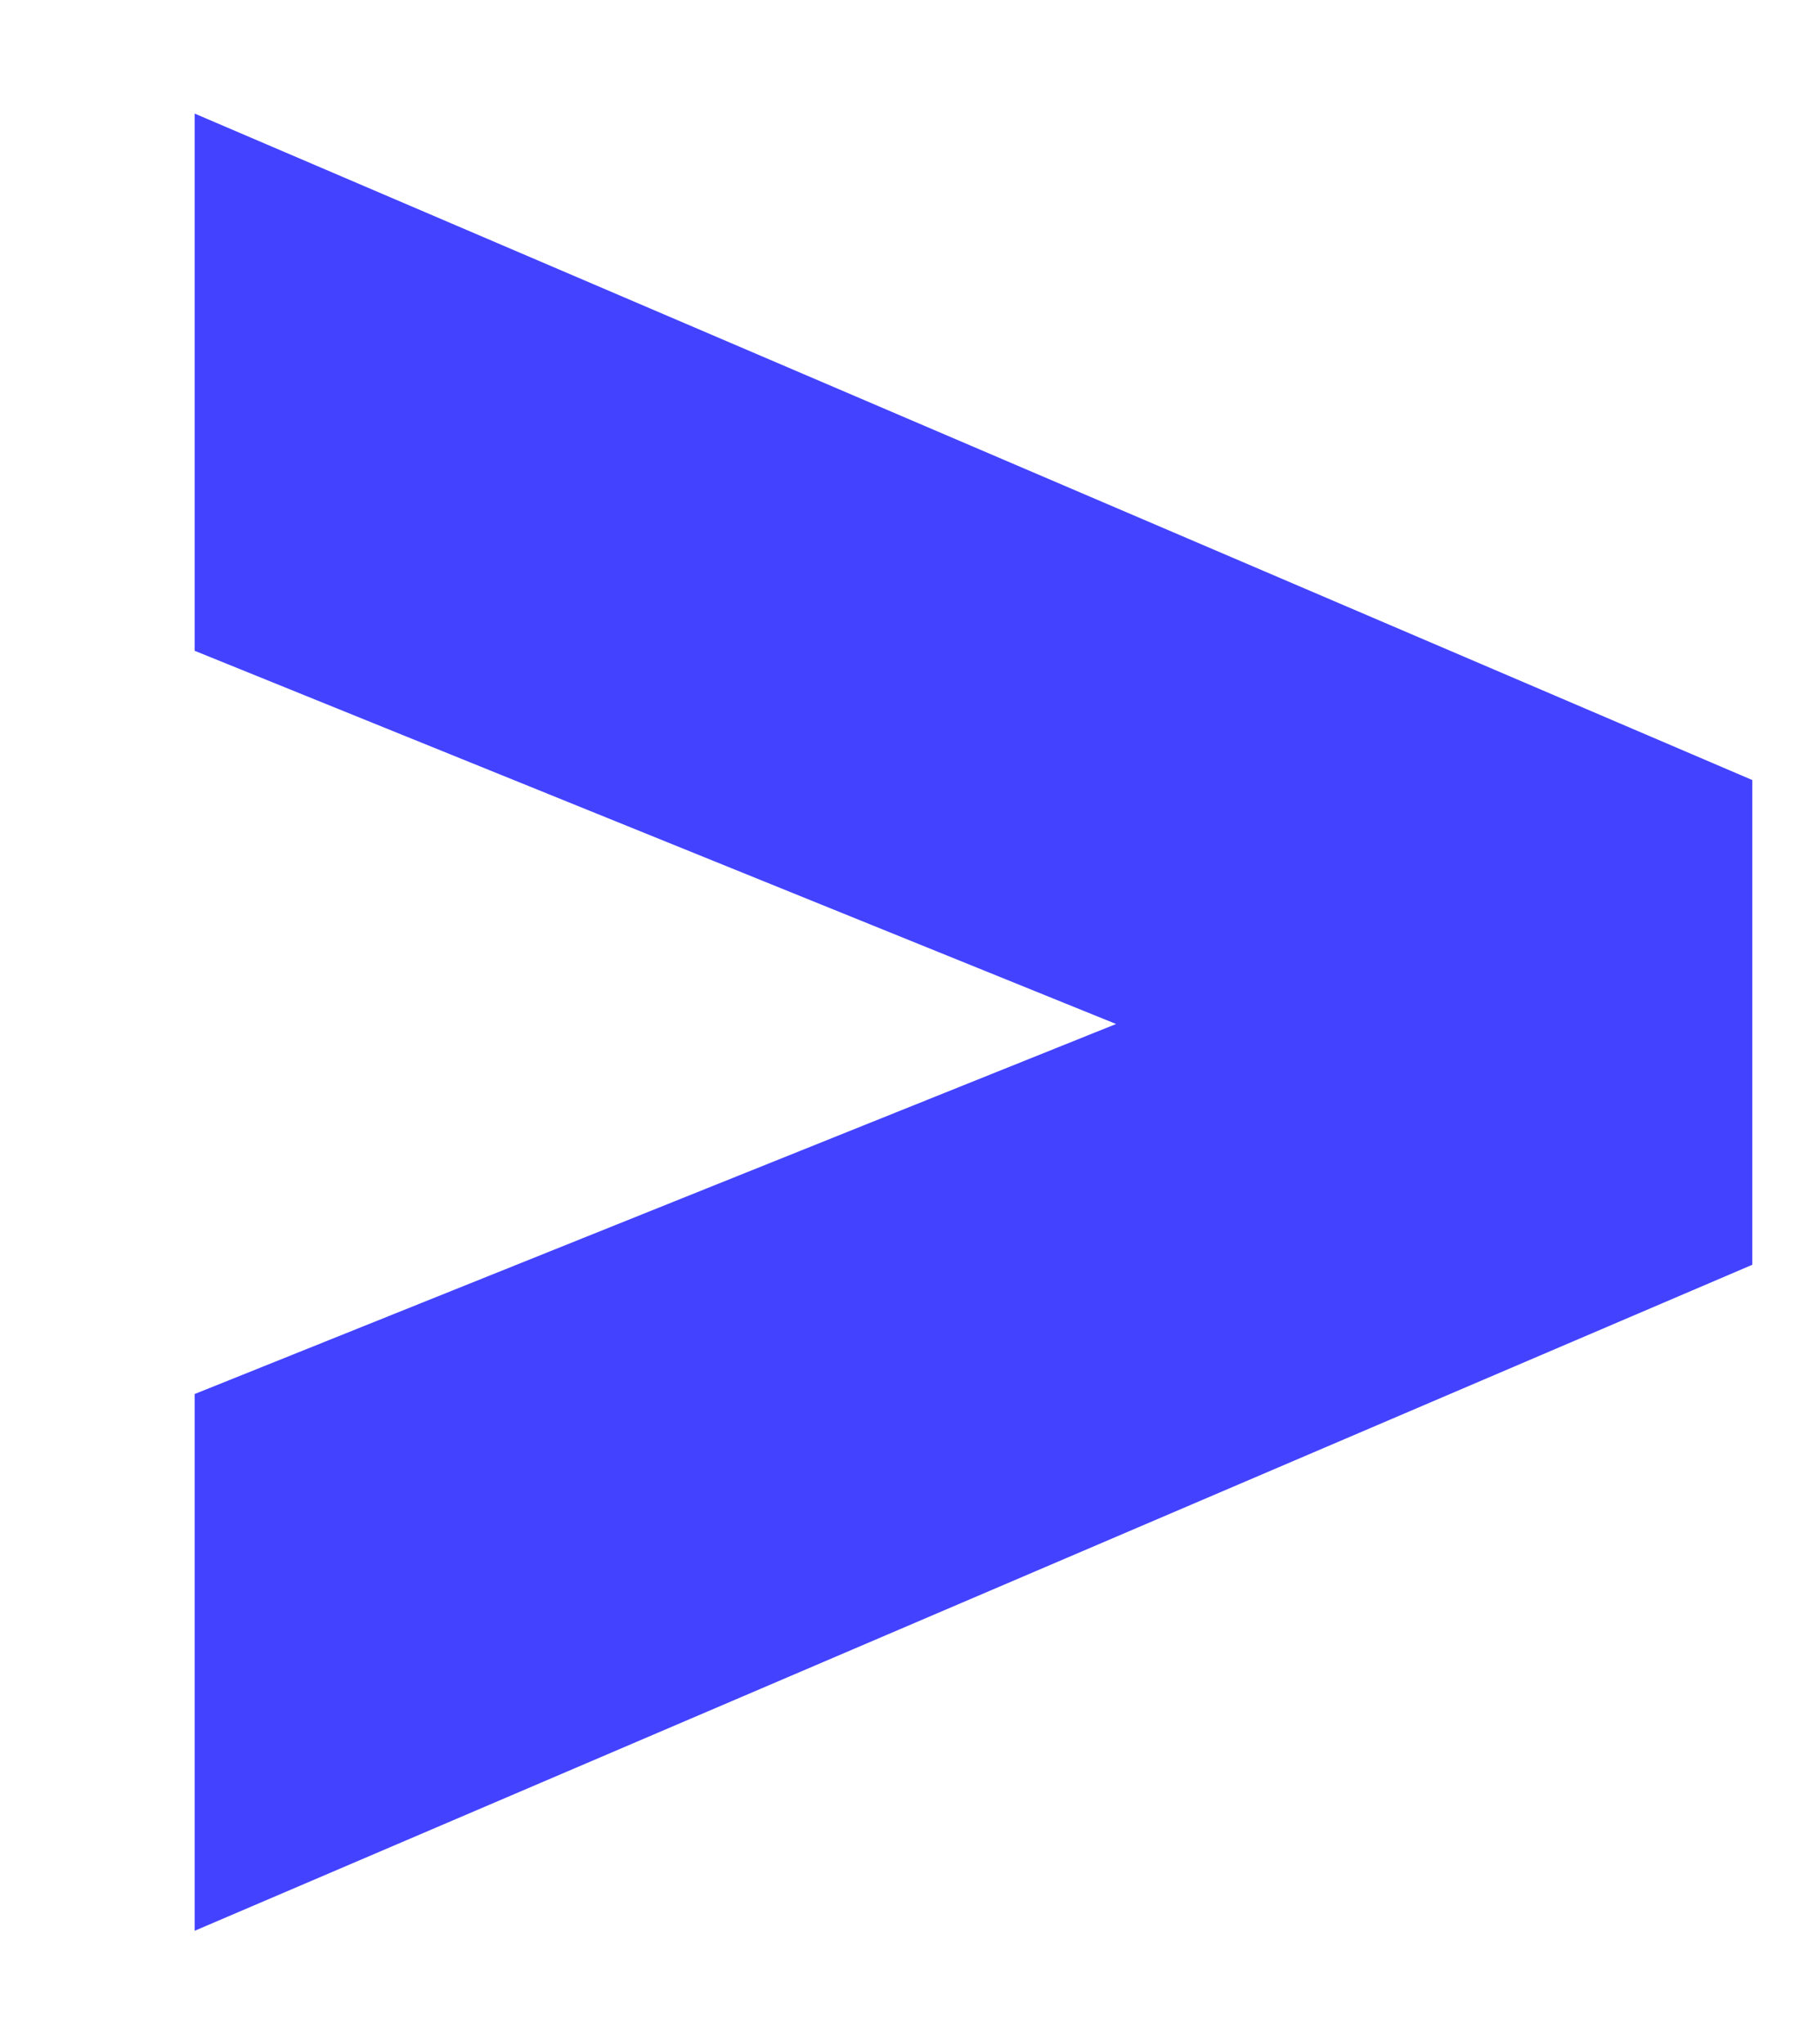 <svg width="8" height="9" viewBox="0 0 8 9" fill="none" xmlns="http://www.w3.org/2000/svg">
<path d="M0.857 0.5V2.865L4.914 4.508L0.857 6.137V8.5L7.715 5.568V3.434L0.857 0.5Z" fill="#4343FF"/>
</svg>
